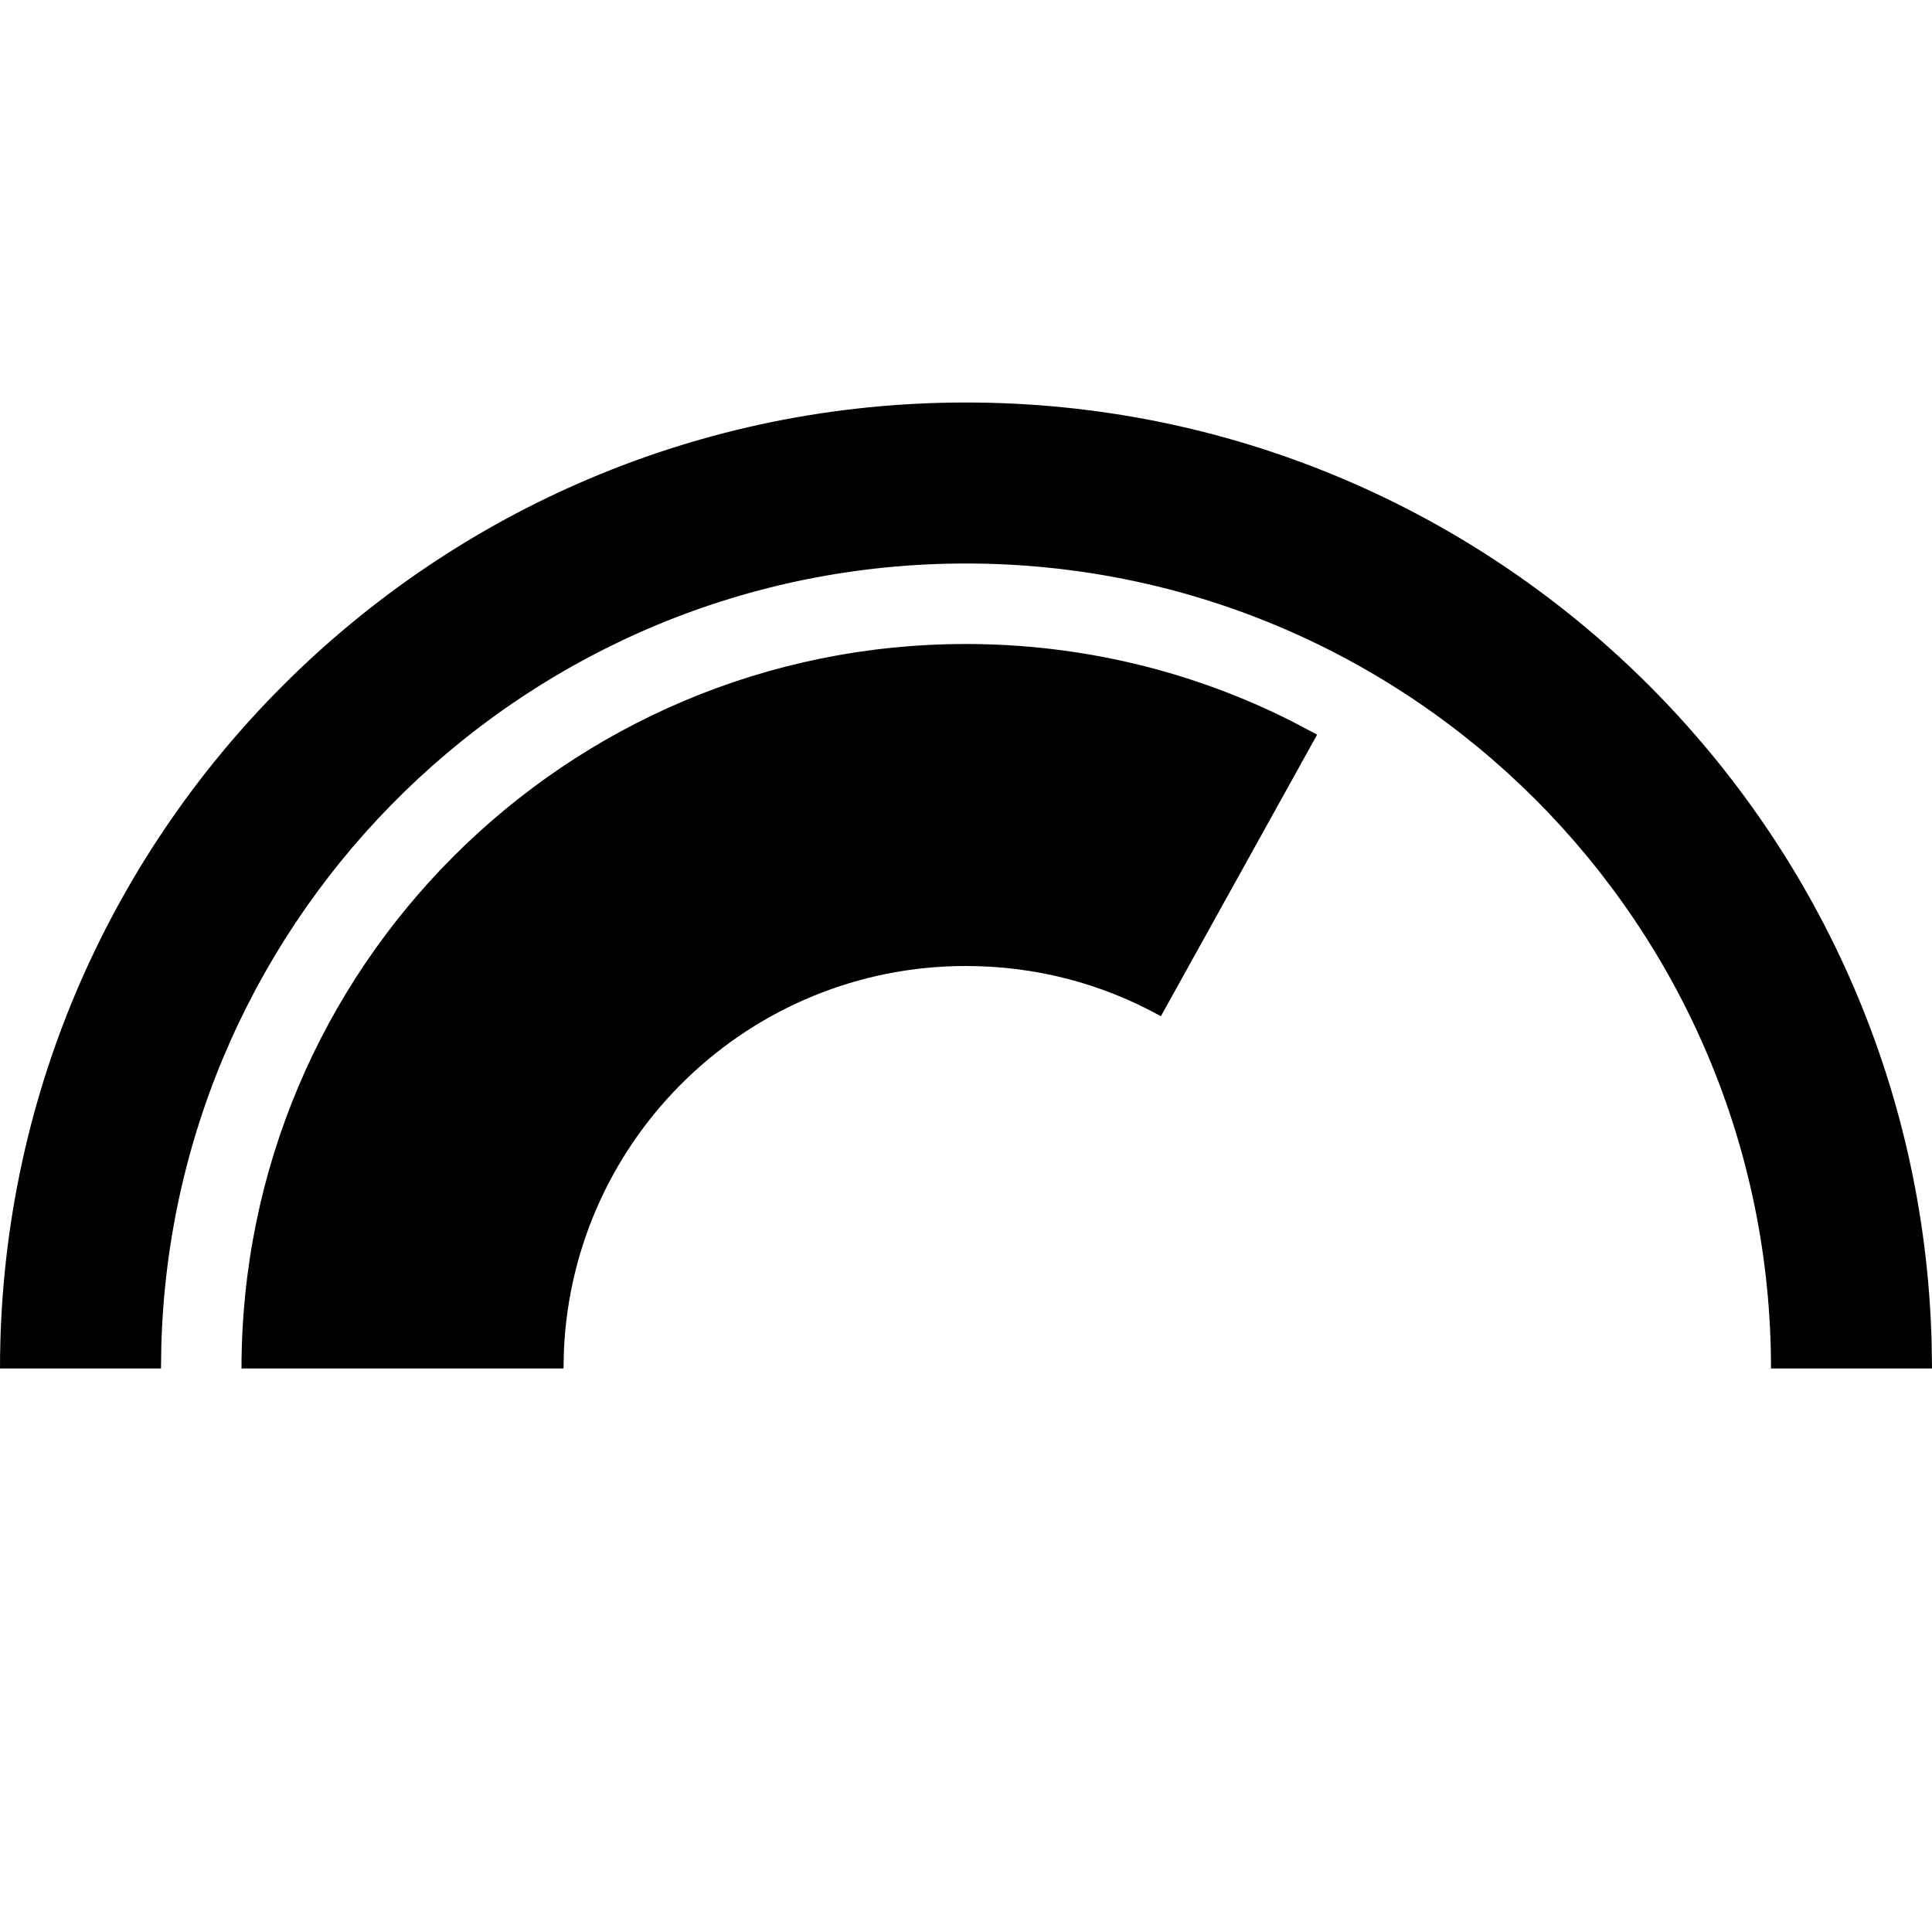 <svg xmlns="http://www.w3.org/2000/svg" width="24" height="24" viewBox="0 0 24 24">
  <path fill="#010101" d="M12,5 C18.525,5 23.834,10.209 23.996,16.695 L24,17 L22,17 C22,11.477 17.523,7 12,7 C6.571,7 2.152,11.327 2.004,16.72 L2,17 L0,17 C0,10.373 5.373,5 12,5 Z M12,8 C13.426,8 14.808,8.333 16.053,8.963 L16.362,9.126 L14.421,12.624 C13.687,12.216 12.861,12 12,12 C9.311,12 7.118,14.122 7.005,16.783 L7,17 L3,17 C3,12.029 7.029,8 12,8 Z"/>
</svg>
